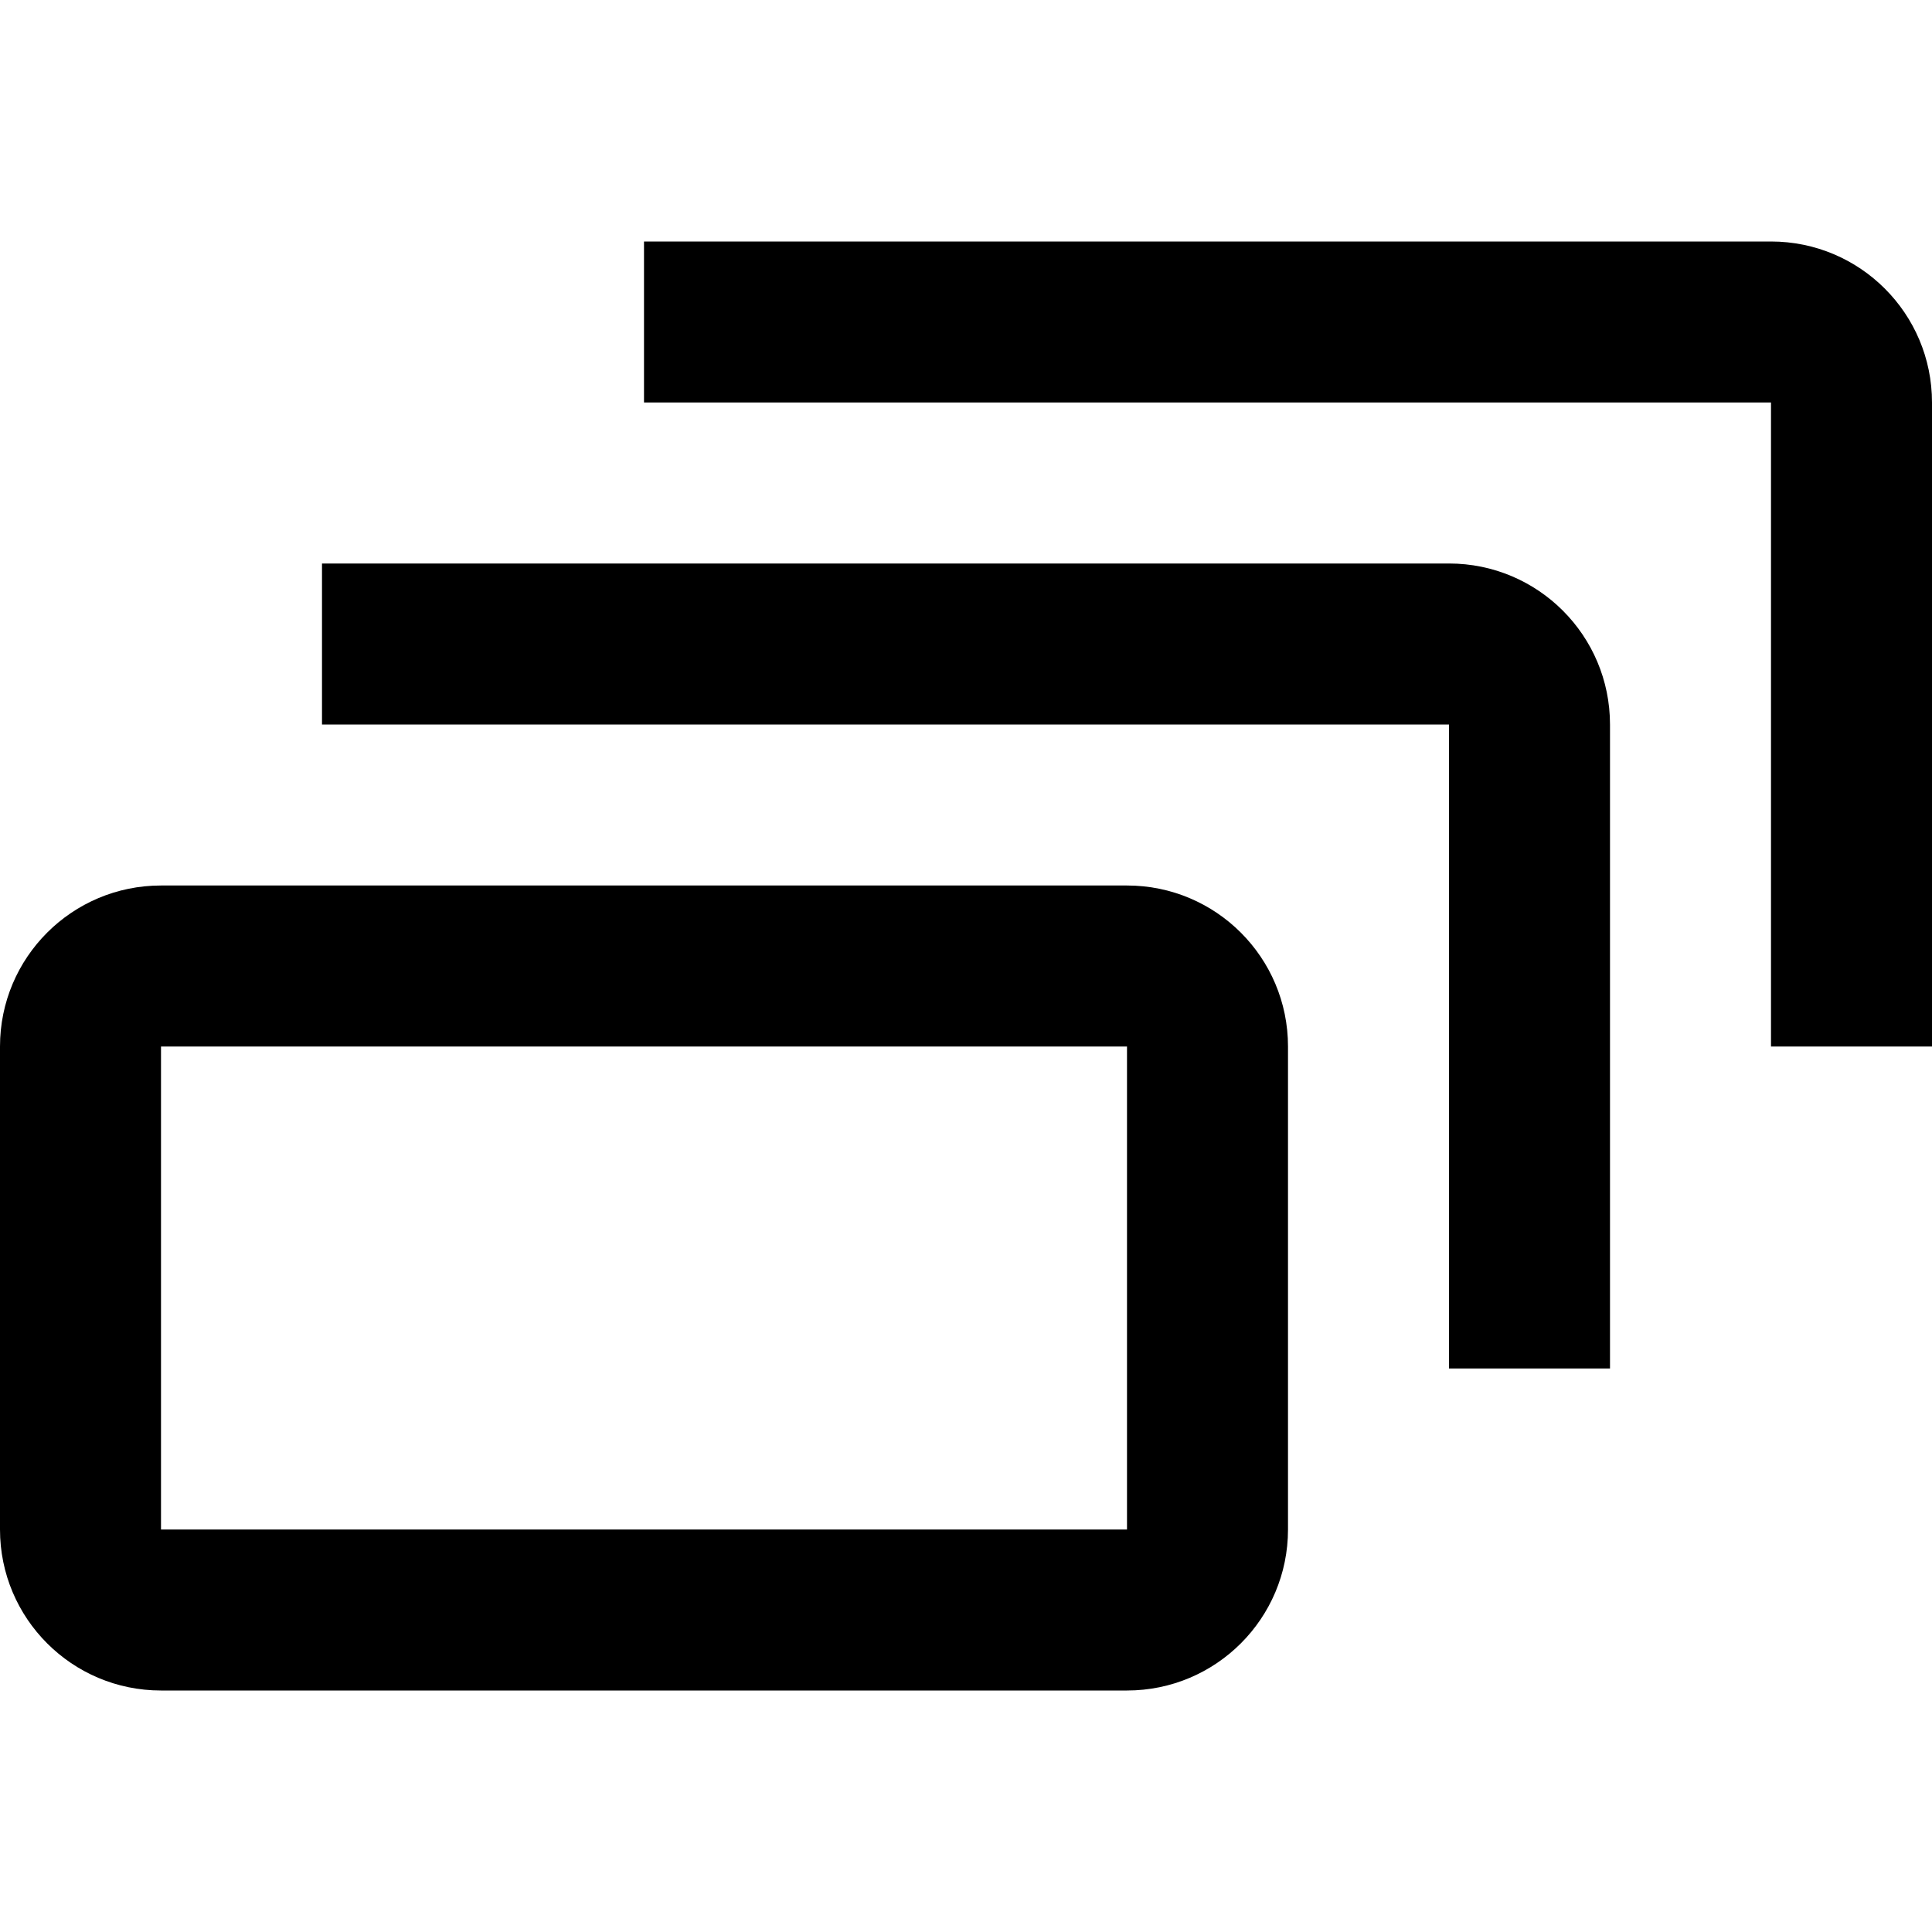 <svg xmlns="http://www.w3.org/2000/svg" fill="none" role="img" viewBox="0 0 24 24" width="40" height="40" data-icon="EpisodesStandard" aria-hidden="true">
    <path fill-rule="evenodd" clip-rule="evenodd" d="M8 5H22V13H24V5C24 3.895 23.105 3 22 3H8V5ZM18 9H4V7H18C19.105 7 20 7.895 20 9V17H18V9ZM0 13C0 11.895 0.895 11 2 11H14C15.105 11 16 11.895 16 13V19C16 20.105 15.105 21 14 21H2C0.895 21 0 20.105 0 19V13ZM14 19V13H2V19H14Z" fill="currentColor"></path>
</svg>